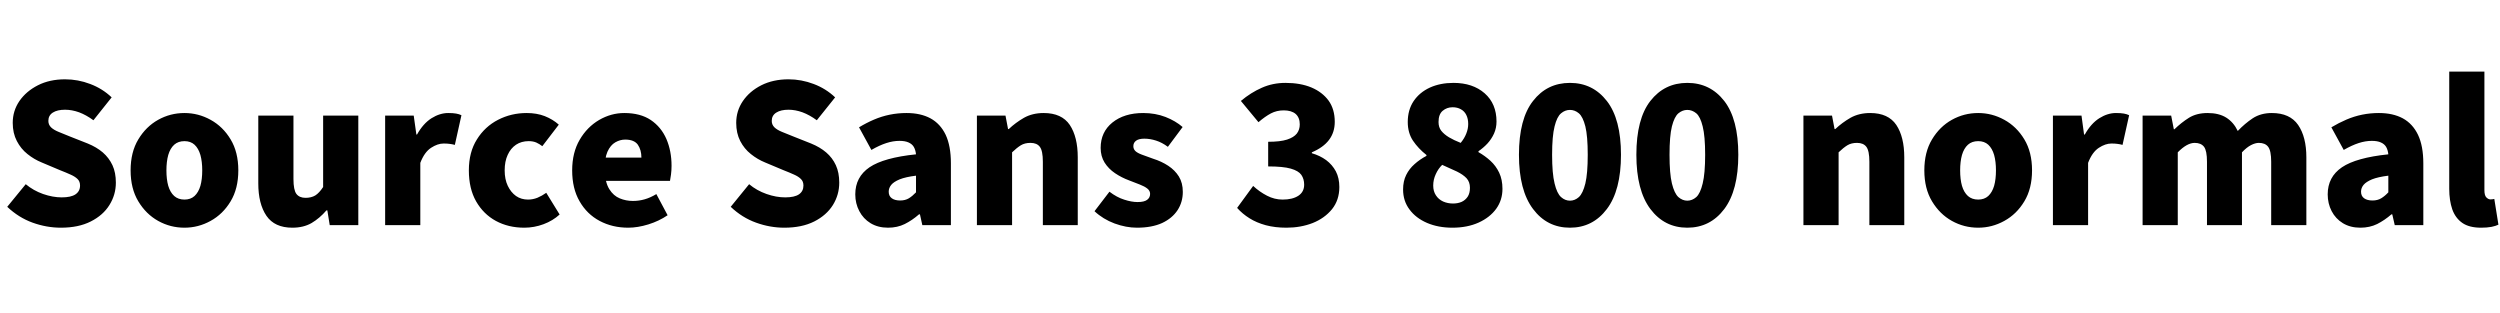 <svg xmlns="http://www.w3.org/2000/svg" xmlns:xlink="http://www.w3.org/1999/xlink" width="272.952" height="34.176"><path fill="black" d="M6.65 24.86L6.65 24.86Q5.09 24.86 3.56 24.31Q2.04 23.76 0.79 22.58L0.79 22.58L2.81 20.11Q3.65 20.81 4.70 21.18Q5.76 21.55 6.74 21.55L6.74 21.55Q7.75 21.55 8.24 21.22Q8.74 20.88 8.74 20.26L8.74 20.26Q8.74 19.80 8.46 19.54Q8.18 19.27 7.70 19.06Q7.22 18.84 6.55 18.58L6.55 18.58L4.56 17.74Q3.72 17.40 3 16.82Q2.28 16.25 1.84 15.40Q1.39 14.54 1.39 13.42L1.39 13.42Q1.39 12.10 2.12 11.03Q2.86 9.96 4.14 9.31Q5.42 8.66 7.10 8.66L7.10 8.66Q8.52 8.66 9.85 9.17Q11.18 9.67 12.19 10.63L12.19 10.63L10.20 13.13Q9.41 12.55 8.63 12.26Q7.85 11.98 7.10 11.98L7.10 11.98Q6.26 11.98 5.77 12.29Q5.28 12.60 5.28 13.20L5.28 13.20Q5.28 13.61 5.57 13.90Q5.86 14.18 6.40 14.40Q6.94 14.62 7.63 14.90L7.63 14.90L9.58 15.67Q10.54 16.06 11.22 16.64Q11.90 17.23 12.28 18.04Q12.65 18.84 12.65 19.94L12.65 19.94Q12.65 21.26 11.95 22.38Q11.26 23.50 9.91 24.18Q8.57 24.86 6.65 24.86ZM20.14 24.86L20.14 24.86Q18.60 24.86 17.27 24.12Q15.94 23.38 15.10 21.98Q14.26 20.59 14.26 18.60L14.26 18.60Q14.26 16.61 15.10 15.22Q15.94 13.82 17.27 13.08Q18.60 12.34 20.14 12.34L20.14 12.34Q21.65 12.34 22.99 13.08Q24.34 13.82 25.18 15.22Q26.02 16.61 26.02 18.60L26.02 18.60Q26.02 20.59 25.18 21.98Q24.34 23.38 22.99 24.12Q21.65 24.86 20.14 24.86ZM20.14 21.79L20.14 21.79Q20.81 21.79 21.24 21.40Q21.67 21 21.88 20.29Q22.08 19.58 22.08 18.60L22.08 18.60Q22.08 17.64 21.88 16.92Q21.67 16.20 21.24 15.80Q20.81 15.41 20.14 15.41L20.14 15.41Q19.46 15.41 19.02 15.80Q18.58 16.20 18.37 16.92Q18.17 17.64 18.17 18.60L18.17 18.60Q18.17 19.58 18.37 20.29Q18.58 21 19.02 21.40Q19.46 21.79 20.14 21.79ZM31.92 24.86L31.92 24.86Q29.98 24.86 29.09 23.56Q28.20 22.25 28.20 20.02L28.20 20.02L28.20 12.62L32.04 12.62L32.04 19.54Q32.04 20.74 32.36 21.17Q32.69 21.60 33.36 21.60L33.36 21.60Q33.98 21.60 34.42 21.34Q34.85 21.07 35.28 20.42L35.28 20.42L35.28 12.62L39.12 12.62L39.12 24.58L36 24.58L35.74 22.97L35.64 22.97Q34.90 23.83 34.02 24.35Q33.14 24.86 31.92 24.86ZM45.89 24.58L42.05 24.58L42.05 12.62L45.17 12.62L45.46 14.69L45.53 14.69Q46.20 13.49 47.11 12.91Q48.02 12.34 48.94 12.34L48.94 12.34Q49.46 12.34 49.80 12.40Q50.14 12.46 50.38 12.58L50.38 12.58L49.66 15.82Q49.37 15.74 49.10 15.71Q48.84 15.67 48.43 15.67L48.43 15.67Q47.78 15.67 47.06 16.14Q46.34 16.61 45.89 17.78L45.89 17.78L45.89 24.58ZM57.24 24.86L57.24 24.86Q55.51 24.86 54.14 24.12Q52.78 23.38 51.98 21.98Q51.19 20.59 51.19 18.60L51.19 18.60Q51.19 16.61 52.07 15.22Q52.94 13.82 54.38 13.08Q55.82 12.34 57.50 12.34L57.50 12.34Q58.61 12.34 59.48 12.68Q60.36 13.03 61.01 13.61L61.01 13.61L59.21 15.96Q58.90 15.72 58.55 15.56Q58.20 15.41 57.72 15.41L57.72 15.41Q56.93 15.41 56.34 15.80Q55.75 16.20 55.43 16.91Q55.10 17.62 55.10 18.60L55.10 18.60Q55.10 19.58 55.44 20.29Q55.78 21 56.34 21.40Q56.90 21.79 57.65 21.79L57.65 21.79Q58.18 21.79 58.68 21.59Q59.18 21.38 59.64 21.05L59.64 21.05L61.10 23.42Q60.36 24.10 59.34 24.48Q58.32 24.86 57.24 24.86ZM68.59 24.86L68.59 24.86Q66.86 24.86 65.47 24.12Q64.08 23.38 63.28 21.98Q62.47 20.59 62.47 18.60L62.47 18.60Q62.47 16.66 63.29 15.26Q64.10 13.87 65.41 13.10Q66.72 12.34 68.16 12.34L68.16 12.34Q69.91 12.34 71.05 13.10Q72.19 13.87 72.76 15.18Q73.32 16.49 73.32 18.10L73.32 18.10Q73.32 18.60 73.26 19.06Q73.20 19.51 73.15 19.75L73.15 19.75L65.47 19.75L65.42 17.21L70.03 17.21Q70.03 16.37 69.64 15.80Q69.24 15.24 68.26 15.24L68.26 15.24Q67.70 15.24 67.18 15.54Q66.65 15.84 66.32 16.57Q66 17.30 66.02 18.60L66.02 18.60Q66.07 19.94 66.53 20.66Q66.98 21.38 67.67 21.66Q68.35 21.94 69.10 21.94L69.10 21.94Q69.77 21.94 70.39 21.76Q71.02 21.58 71.66 21.19L71.66 21.19L72.89 23.50Q71.95 24.14 70.79 24.50Q69.62 24.86 68.59 24.86ZM85.63 24.86L85.63 24.86Q84.07 24.86 82.55 24.31Q81.02 23.76 79.78 22.58L79.78 22.58L81.79 20.11Q82.63 20.81 83.69 21.18Q84.74 21.55 85.73 21.55L85.73 21.55Q86.74 21.55 87.23 21.22Q87.72 20.88 87.72 20.26L87.72 20.26Q87.72 19.80 87.44 19.54Q87.17 19.27 86.69 19.06Q86.21 18.84 85.54 18.58L85.54 18.58L83.54 17.74Q82.70 17.40 81.98 16.82Q81.26 16.25 80.82 15.40Q80.38 14.54 80.38 13.42L80.38 13.42Q80.38 12.10 81.11 11.03Q81.84 9.96 83.12 9.31Q84.41 8.66 86.09 8.66L86.09 8.66Q87.50 8.66 88.84 9.17Q90.17 9.67 91.18 10.63L91.18 10.63L89.18 13.13Q88.39 12.55 87.61 12.26Q86.83 11.98 86.09 11.98L86.09 11.98Q85.25 11.98 84.76 12.29Q84.26 12.60 84.26 13.20L84.26 13.20Q84.26 13.61 84.55 13.90Q84.84 14.18 85.38 14.40Q85.92 14.62 86.62 14.90L86.62 14.90L88.56 15.67Q89.52 16.06 90.20 16.64Q90.89 17.23 91.26 18.04Q91.63 18.84 91.63 19.94L91.63 19.94Q91.63 21.26 90.94 22.38Q90.24 23.50 88.90 24.18Q87.55 24.86 85.63 24.86ZM96.96 24.86L96.96 24.86Q95.86 24.86 95.05 24.37Q94.25 23.88 93.82 23.05Q93.38 22.22 93.38 21.22L93.38 21.22Q93.38 19.32 94.94 18.26Q96.50 17.21 100.01 16.85L100.01 16.85Q99.96 16.37 99.77 16.04Q99.58 15.72 99.19 15.55Q98.81 15.38 98.21 15.38L98.21 15.38Q97.51 15.38 96.77 15.62Q96.02 15.86 95.14 16.37L95.14 16.37L93.79 13.90Q94.58 13.42 95.42 13.06Q96.26 12.70 97.15 12.52Q98.04 12.34 98.98 12.34L98.98 12.34Q100.51 12.34 101.59 12.92Q102.67 13.51 103.25 14.72Q103.82 15.94 103.82 17.83L103.82 17.83L103.82 24.58L100.70 24.58L100.44 23.40L100.34 23.40Q99.60 24.05 98.78 24.46Q97.97 24.86 96.96 24.86ZM98.28 21.89L98.28 21.89Q98.83 21.89 99.23 21.65Q99.62 21.41 100.01 21L100.01 21L100.01 19.18Q98.88 19.32 98.23 19.58Q97.58 19.85 97.31 20.18Q97.03 20.52 97.03 20.93L97.03 20.93Q97.03 21.41 97.37 21.65Q97.70 21.89 98.28 21.89ZM110.50 24.58L106.66 24.58L106.66 12.62L109.78 12.62L110.06 14.09L110.14 14.09Q110.88 13.39 111.80 12.86Q112.73 12.34 113.95 12.34L113.95 12.34Q115.92 12.34 116.80 13.64Q117.67 14.95 117.67 17.18L117.67 17.18L117.67 24.58L113.86 24.58L113.86 17.66Q113.86 16.46 113.53 16.03Q113.21 15.60 112.51 15.60L112.51 15.60Q111.89 15.60 111.46 15.86Q111.02 16.13 110.50 16.63L110.50 16.63L110.50 24.58ZM124.13 24.86L124.13 24.86Q122.95 24.86 121.69 24.40Q120.43 23.93 119.50 23.06L119.50 23.06L121.13 20.93Q121.94 21.55 122.75 21.80Q123.55 22.06 124.20 22.06L124.20 22.06Q124.92 22.06 125.24 21.82Q125.57 21.58 125.57 21.17L125.57 21.17Q125.57 20.83 125.27 20.59Q124.97 20.35 124.45 20.15Q123.94 19.94 123.29 19.70L123.29 19.70Q122.45 19.39 121.74 18.91Q121.03 18.43 120.60 17.75Q120.17 17.06 120.17 16.15L120.17 16.15Q120.17 14.42 121.45 13.38Q122.74 12.34 124.82 12.34L124.82 12.34Q126.14 12.34 127.25 12.77Q128.35 13.20 129.12 13.87L129.12 13.87L127.51 16.03Q126.86 15.55 126.22 15.35Q125.57 15.14 124.94 15.14L124.94 15.14Q124.34 15.14 124.04 15.36Q123.74 15.58 123.74 15.96L123.74 15.96Q123.74 16.27 123.96 16.49Q124.18 16.70 124.66 16.88Q125.14 17.06 125.90 17.33L125.90 17.33Q126.82 17.62 127.55 18.10Q128.28 18.58 128.71 19.27Q129.14 19.97 129.14 20.95L129.14 20.95Q129.14 22.06 128.57 22.94Q127.99 23.83 126.88 24.35Q125.76 24.86 124.13 24.86ZM140.45 24.86L140.45 24.86Q139.22 24.86 138.20 24.59Q137.18 24.31 136.42 23.83Q135.65 23.35 135.07 22.70L135.07 22.70L136.82 20.30Q137.52 20.95 138.34 21.37Q139.15 21.79 140.04 21.79L140.04 21.79Q141.12 21.79 141.76 21.37Q142.39 20.95 142.39 20.16L142.39 20.16Q142.39 19.54 142.08 19.09Q141.77 18.65 140.93 18.41Q140.09 18.17 138.46 18.17L138.46 18.17L138.46 15.48Q139.78 15.48 140.52 15.24Q141.26 15 141.59 14.58Q141.91 14.16 141.91 13.58L141.91 13.58Q141.91 12.84 141.46 12.44Q141 12.05 140.16 12.05L140.16 12.05Q139.39 12.05 138.76 12.38Q138.12 12.72 137.40 13.34L137.40 13.34L135.48 11.02Q136.58 10.10 137.77 9.58Q138.96 9.05 140.35 9.05L140.35 9.05Q141.98 9.05 143.18 9.55Q144.38 10.06 145.06 10.99Q145.73 11.93 145.73 13.30L145.73 13.30Q145.73 14.45 145.10 15.28Q144.48 16.10 143.23 16.63L143.23 16.63L143.23 16.73Q144.12 16.99 144.79 17.48Q145.46 17.98 145.85 18.71Q146.23 19.44 146.23 20.42L146.23 20.42Q146.23 21.84 145.43 22.84Q144.62 23.83 143.32 24.35Q142.01 24.86 140.45 24.86ZM158.57 24.86L158.57 24.86Q157.03 24.86 155.81 24.34Q154.58 23.81 153.89 22.87Q153.19 21.94 153.19 20.69L153.19 20.69Q153.19 19.78 153.53 19.10Q153.86 18.43 154.44 17.92Q155.02 17.40 155.74 17.02L155.74 17.02L155.74 16.92Q154.85 16.22 154.27 15.36Q153.70 14.50 153.70 13.32L153.70 13.32Q153.70 12 154.34 11.04Q154.99 10.08 156.12 9.56Q157.25 9.05 158.69 9.05L158.69 9.05Q160.80 9.05 162.10 10.19Q163.39 11.33 163.39 13.27L163.39 13.27Q163.39 13.97 163.12 14.58Q162.84 15.19 162.40 15.67Q161.95 16.15 161.42 16.51L161.42 16.51L161.42 16.61Q162.14 17.02 162.73 17.56Q163.32 18.10 163.68 18.85Q164.04 19.61 164.04 20.62L164.04 20.62Q164.04 21.84 163.36 22.79Q162.67 23.74 161.44 24.30Q160.20 24.86 158.57 24.86ZM159.48 15.60L159.48 15.60Q159.89 15.10 160.09 14.58Q160.30 14.06 160.30 13.54L160.30 13.54Q160.30 12.96 160.09 12.55Q159.89 12.14 159.50 11.93Q159.12 11.71 158.59 11.71L158.59 11.71Q157.97 11.71 157.51 12.10Q157.06 12.48 157.06 13.32L157.06 13.32Q157.06 13.90 157.36 14.28Q157.66 14.66 158.20 14.99Q158.74 15.31 159.48 15.60ZM158.64 22.22L158.64 22.22Q159.17 22.22 159.58 22.04Q159.98 21.86 160.24 21.48Q160.49 21.10 160.49 20.50L160.49 20.50Q160.49 19.87 160.12 19.46Q159.74 19.06 159.07 18.73Q158.40 18.41 157.46 18L157.46 18Q157.03 18.41 156.76 19.01Q156.48 19.61 156.48 20.26L156.48 20.26Q156.48 20.88 156.77 21.32Q157.06 21.77 157.56 22.00Q158.06 22.22 158.64 22.22ZM171.41 24.86L171.41 24.86Q168.91 24.86 167.38 22.82Q165.84 20.78 165.84 16.90L165.84 16.90Q165.84 12.98 167.38 11.02Q168.91 9.05 171.41 9.05L171.41 9.05Q173.90 9.05 175.44 11.03Q176.98 13.01 176.98 16.90L176.98 16.90Q176.98 20.78 175.44 22.82Q173.90 24.86 171.41 24.86ZM171.41 21.91L171.41 21.91Q171.94 21.91 172.38 21.52Q172.82 21.12 173.09 20.03Q173.35 18.94 173.35 16.90L173.35 16.90Q173.35 14.86 173.09 13.80Q172.82 12.74 172.38 12.37Q171.94 12 171.41 12L171.41 12Q170.88 12 170.44 12.37Q169.99 12.74 169.73 13.80Q169.46 14.86 169.46 16.90L169.46 16.90Q169.46 18.94 169.73 20.03Q169.99 21.12 170.44 21.52Q170.88 21.91 171.41 21.91ZM184.22 24.86L184.22 24.86Q181.73 24.86 180.19 22.82Q178.66 20.78 178.66 16.90L178.66 16.90Q178.66 12.98 180.19 11.02Q181.73 9.05 184.22 9.05L184.22 9.05Q186.72 9.05 188.26 11.03Q189.79 13.01 189.79 16.90L189.79 16.90Q189.79 20.78 188.26 22.82Q186.72 24.86 184.22 24.86ZM184.22 21.91L184.22 21.91Q184.75 21.91 185.20 21.52Q185.64 21.12 185.90 20.03Q186.17 18.94 186.17 16.90L186.17 16.90Q186.17 14.86 185.90 13.80Q185.64 12.74 185.20 12.37Q184.75 12 184.22 12L184.22 12Q183.70 12 183.25 12.37Q182.81 12.74 182.54 13.80Q182.28 14.86 182.28 16.90L182.28 16.90Q182.28 18.94 182.54 20.03Q182.81 21.12 183.25 21.52Q183.70 21.91 184.22 21.91ZM200.74 24.58L196.90 24.58L196.90 12.62L200.02 12.62L200.30 14.09L200.38 14.09Q201.12 13.39 202.04 12.86Q202.97 12.34 204.19 12.34L204.19 12.34Q206.16 12.34 207.04 13.64Q207.91 14.95 207.91 17.18L207.91 17.18L207.91 24.58L204.10 24.58L204.10 17.66Q204.10 16.46 203.77 16.03Q203.45 15.60 202.75 15.60L202.75 15.60Q202.13 15.60 201.70 15.86Q201.26 16.13 200.74 16.63L200.74 16.63L200.74 24.58ZM215.98 24.86L215.98 24.86Q214.44 24.86 213.11 24.12Q211.78 23.38 210.94 21.98Q210.10 20.59 210.10 18.60L210.10 18.60Q210.10 16.61 210.94 15.22Q211.78 13.82 213.11 13.08Q214.44 12.34 215.98 12.34L215.98 12.34Q217.49 12.34 218.83 13.08Q220.18 13.82 221.02 15.22Q221.86 16.61 221.86 18.60L221.86 18.60Q221.86 20.59 221.02 21.98Q220.18 23.38 218.83 24.12Q217.49 24.86 215.98 24.86ZM215.98 21.79L215.98 21.79Q216.65 21.79 217.08 21.40Q217.51 21 217.72 20.29Q217.92 19.58 217.92 18.60L217.92 18.60Q217.92 17.64 217.72 16.92Q217.51 16.20 217.08 15.80Q216.65 15.41 215.98 15.41L215.98 15.41Q215.30 15.41 214.86 15.80Q214.42 16.20 214.21 16.92Q214.01 17.64 214.01 18.60L214.01 18.60Q214.01 19.58 214.21 20.29Q214.42 21 214.86 21.40Q215.30 21.79 215.98 21.79ZM227.98 24.58L224.14 24.58L224.14 12.62L227.26 12.62L227.54 14.69L227.62 14.69Q228.29 13.49 229.20 12.91Q230.11 12.34 231.02 12.34L231.02 12.34Q231.55 12.34 231.89 12.40Q232.22 12.46 232.46 12.58L232.46 12.58L231.74 15.82Q231.46 15.74 231.19 15.71Q230.93 15.67 230.52 15.67L230.52 15.67Q229.87 15.67 229.15 16.14Q228.43 16.61 227.98 17.78L227.98 17.78L227.98 24.58ZM237.77 24.58L233.93 24.58L233.93 12.62L237.05 12.62L237.34 14.11L237.41 14.11Q238.15 13.39 238.99 12.86Q239.83 12.34 241.03 12.34L241.03 12.34Q242.26 12.34 243.06 12.84Q243.86 13.34 244.32 14.30L244.32 14.30Q245.09 13.49 245.96 12.91Q246.84 12.34 248.04 12.34L248.04 12.34Q250.01 12.34 250.91 13.64Q251.81 14.95 251.81 17.18L251.81 17.18L251.81 24.58L247.97 24.58L247.97 17.66Q247.97 16.46 247.64 16.03Q247.32 15.60 246.62 15.60L246.62 15.60Q246.24 15.60 245.77 15.84Q245.30 16.08 244.78 16.63L244.78 16.63L244.78 24.58L240.96 24.58L240.96 17.66Q240.96 16.46 240.64 16.03Q240.31 15.60 239.62 15.60L239.62 15.60Q238.78 15.60 237.77 16.63L237.77 16.63L237.77 24.58ZM257.71 24.86L257.71 24.86Q256.61 24.86 255.80 24.37Q255.00 23.88 254.57 23.05Q254.14 22.22 254.14 21.22L254.14 21.22Q254.14 19.32 255.70 18.26Q257.26 17.21 260.76 16.85L260.76 16.85Q260.71 16.37 260.52 16.04Q260.33 15.72 259.94 15.55Q259.56 15.38 258.96 15.38L258.96 15.38Q258.26 15.38 257.52 15.62Q256.78 15.86 255.89 16.37L255.89 16.37L254.54 13.90Q255.34 13.42 256.18 13.06Q257.02 12.70 257.90 12.52Q258.79 12.34 259.73 12.34L259.73 12.34Q261.26 12.34 262.34 12.92Q263.42 13.51 264.00 14.72Q264.58 15.94 264.58 17.83L264.58 17.83L264.58 24.58L261.46 24.58L261.19 23.40L261.10 23.40Q260.35 24.05 259.54 24.46Q258.72 24.86 257.71 24.86ZM259.03 21.89L259.03 21.89Q259.58 21.89 259.98 21.65Q260.38 21.41 260.76 21L260.76 21L260.76 19.18Q259.63 19.32 258.98 19.58Q258.34 19.85 258.06 20.18Q257.78 20.52 257.78 20.93L257.78 20.93Q257.78 21.41 258.12 21.65Q258.46 21.89 259.03 21.89ZM270.89 24.86L270.89 24.86Q269.59 24.86 268.84 24.34Q268.08 23.81 267.74 22.85Q267.41 21.89 267.41 20.62L267.41 20.62L267.41 7.82L271.25 7.82L271.25 20.76Q271.25 21.34 271.46 21.55Q271.68 21.77 271.90 21.77L271.90 21.77Q272.02 21.77 272.10 21.76Q272.18 21.74 272.33 21.72L272.33 21.72L272.78 24.53Q272.50 24.67 272.02 24.77Q271.54 24.86 270.89 24.86Z"/></svg>